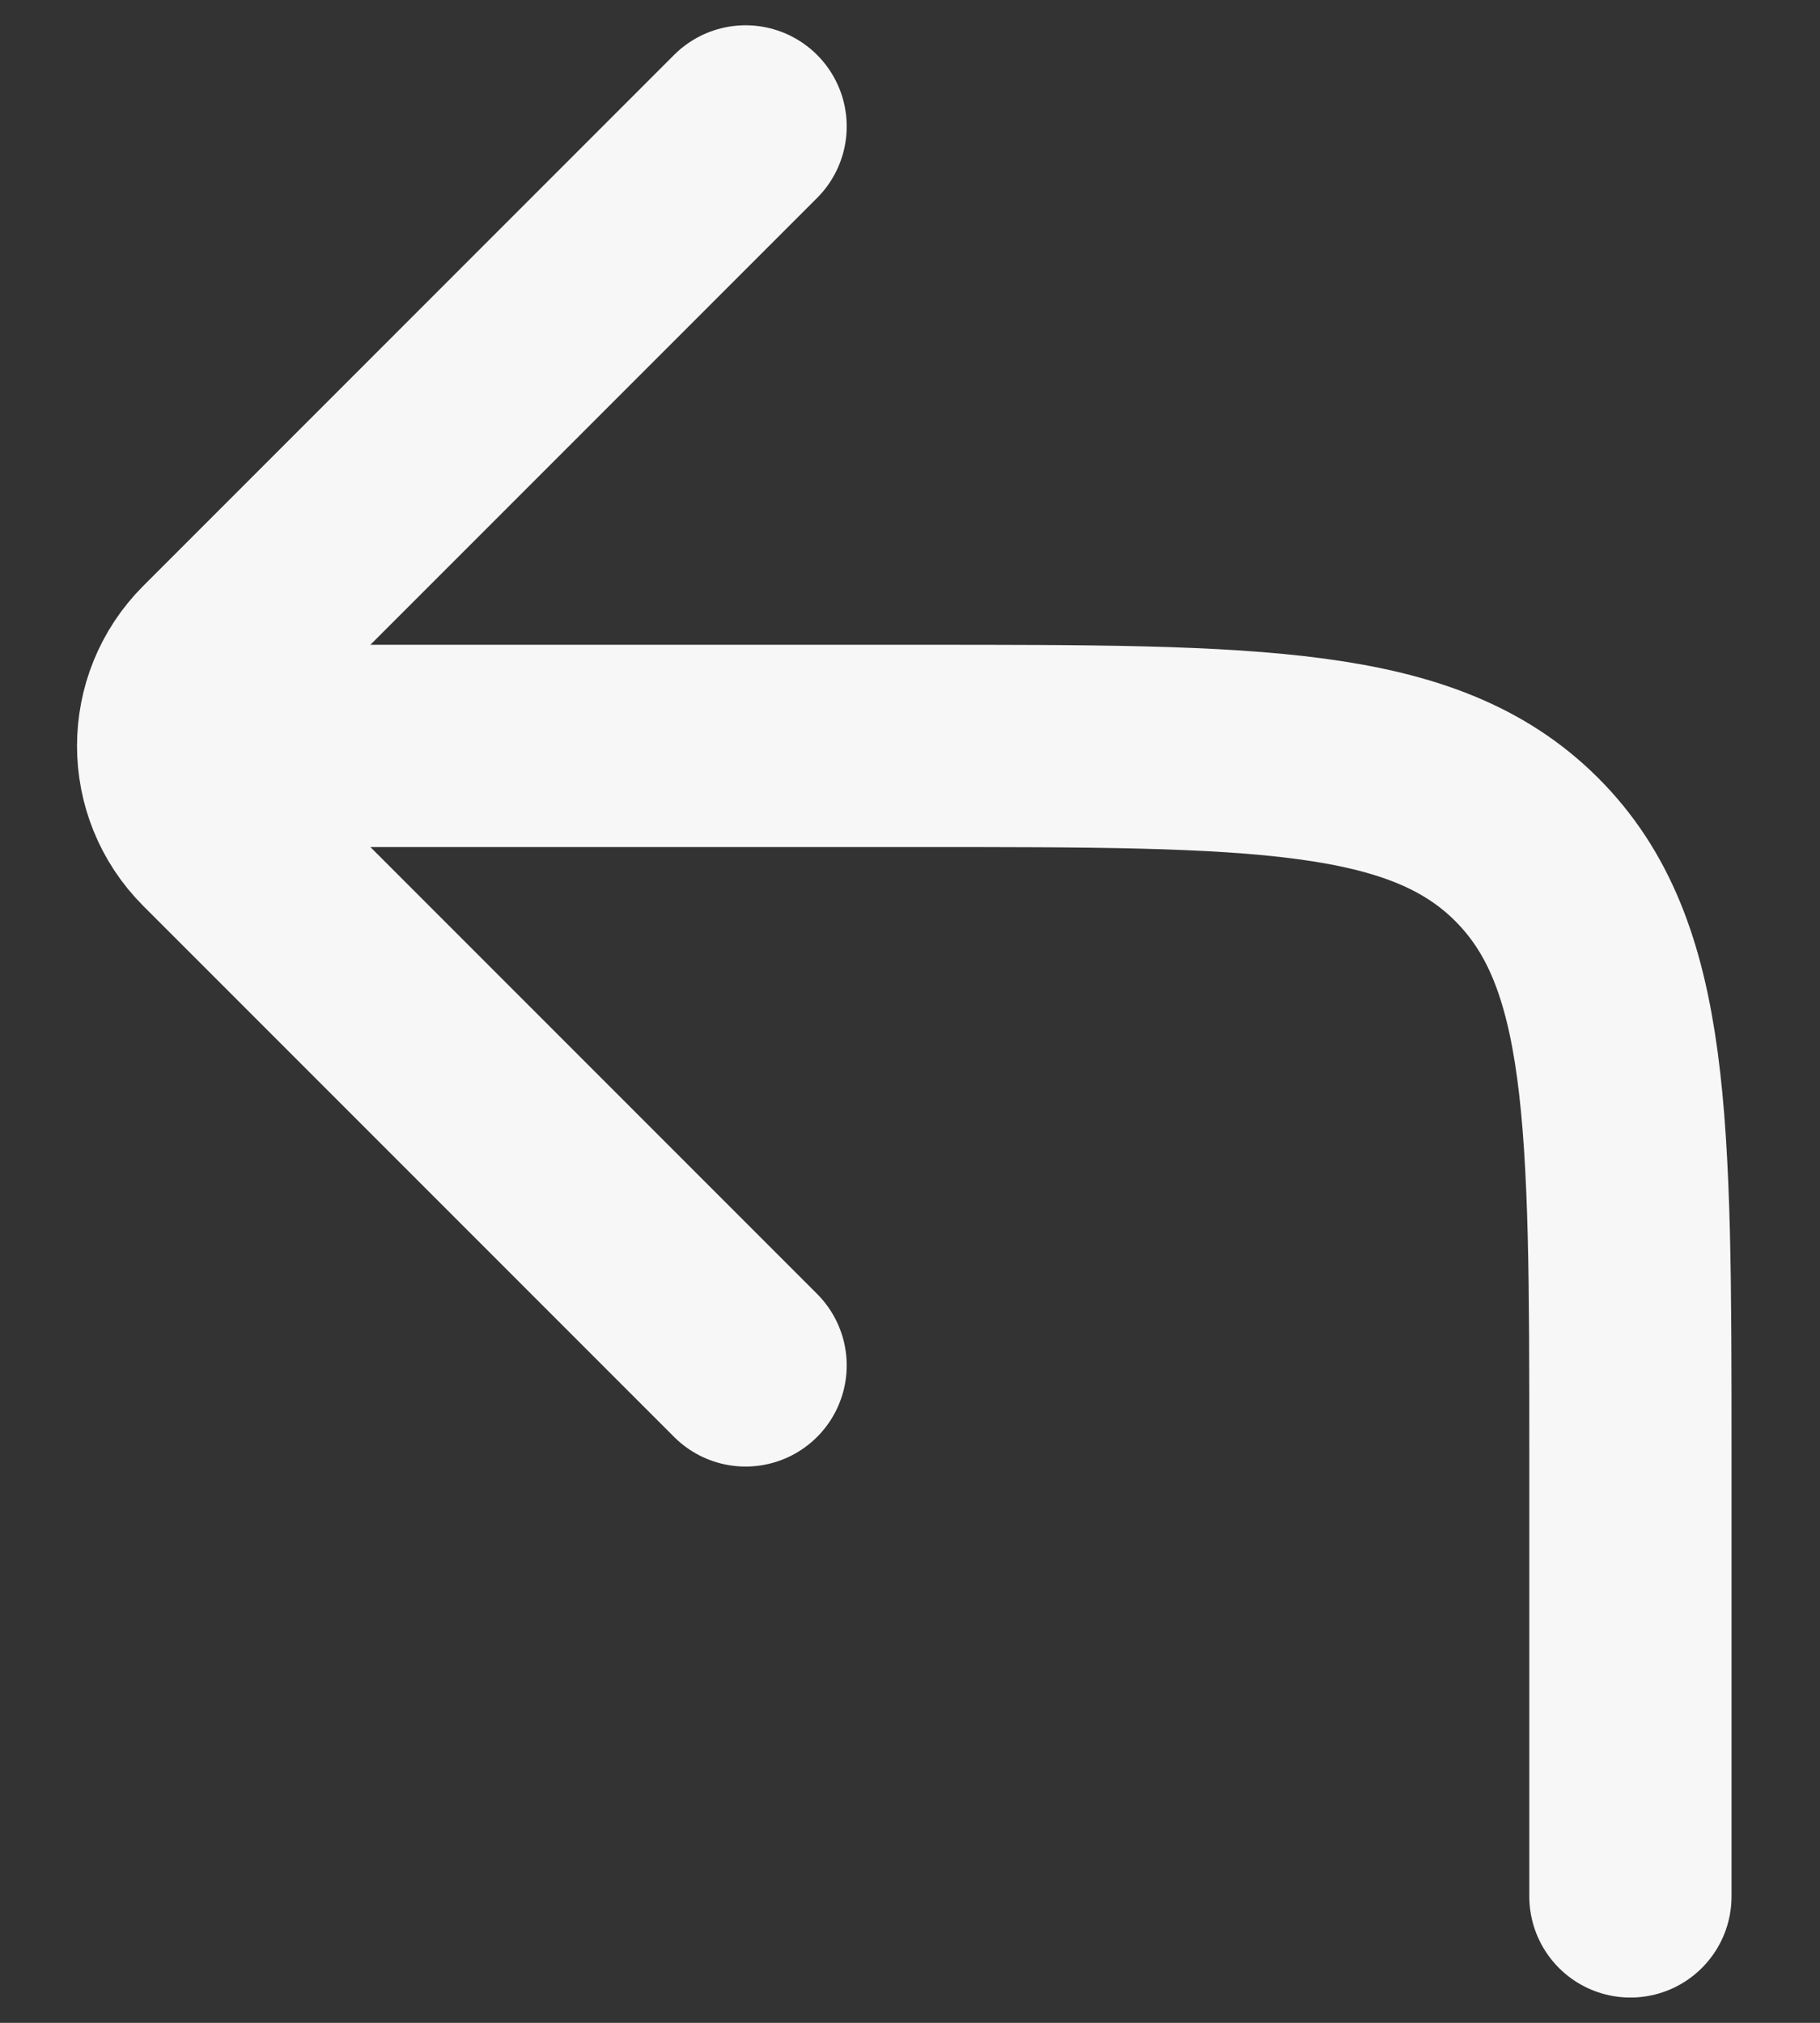 <svg width="18" height="20" viewBox="0 0 18 20" fill="none" xmlns="http://www.w3.org/2000/svg">
<rect x="0" y="0" width="18" height="20" fill="#333333" stroke="none"/>
<path d="M16.125 18.75V14.375C16.125 11.075 16.125 9.425 15.1 8.4C14.075 7.375 12.425 7.375 9.125 7.375H3" stroke="#F7F7F7" stroke-width="2" stroke-linecap="round" stroke-linejoin="round"/>
<path d="M7.374 1.25L2.124 6.5C1.641 6.983 1.641 7.767 2.124 8.25L7.374 13.5" stroke="#F7F7F7" stroke-width="2" stroke-linecap="round" stroke-linejoin="round"/>
</svg>
